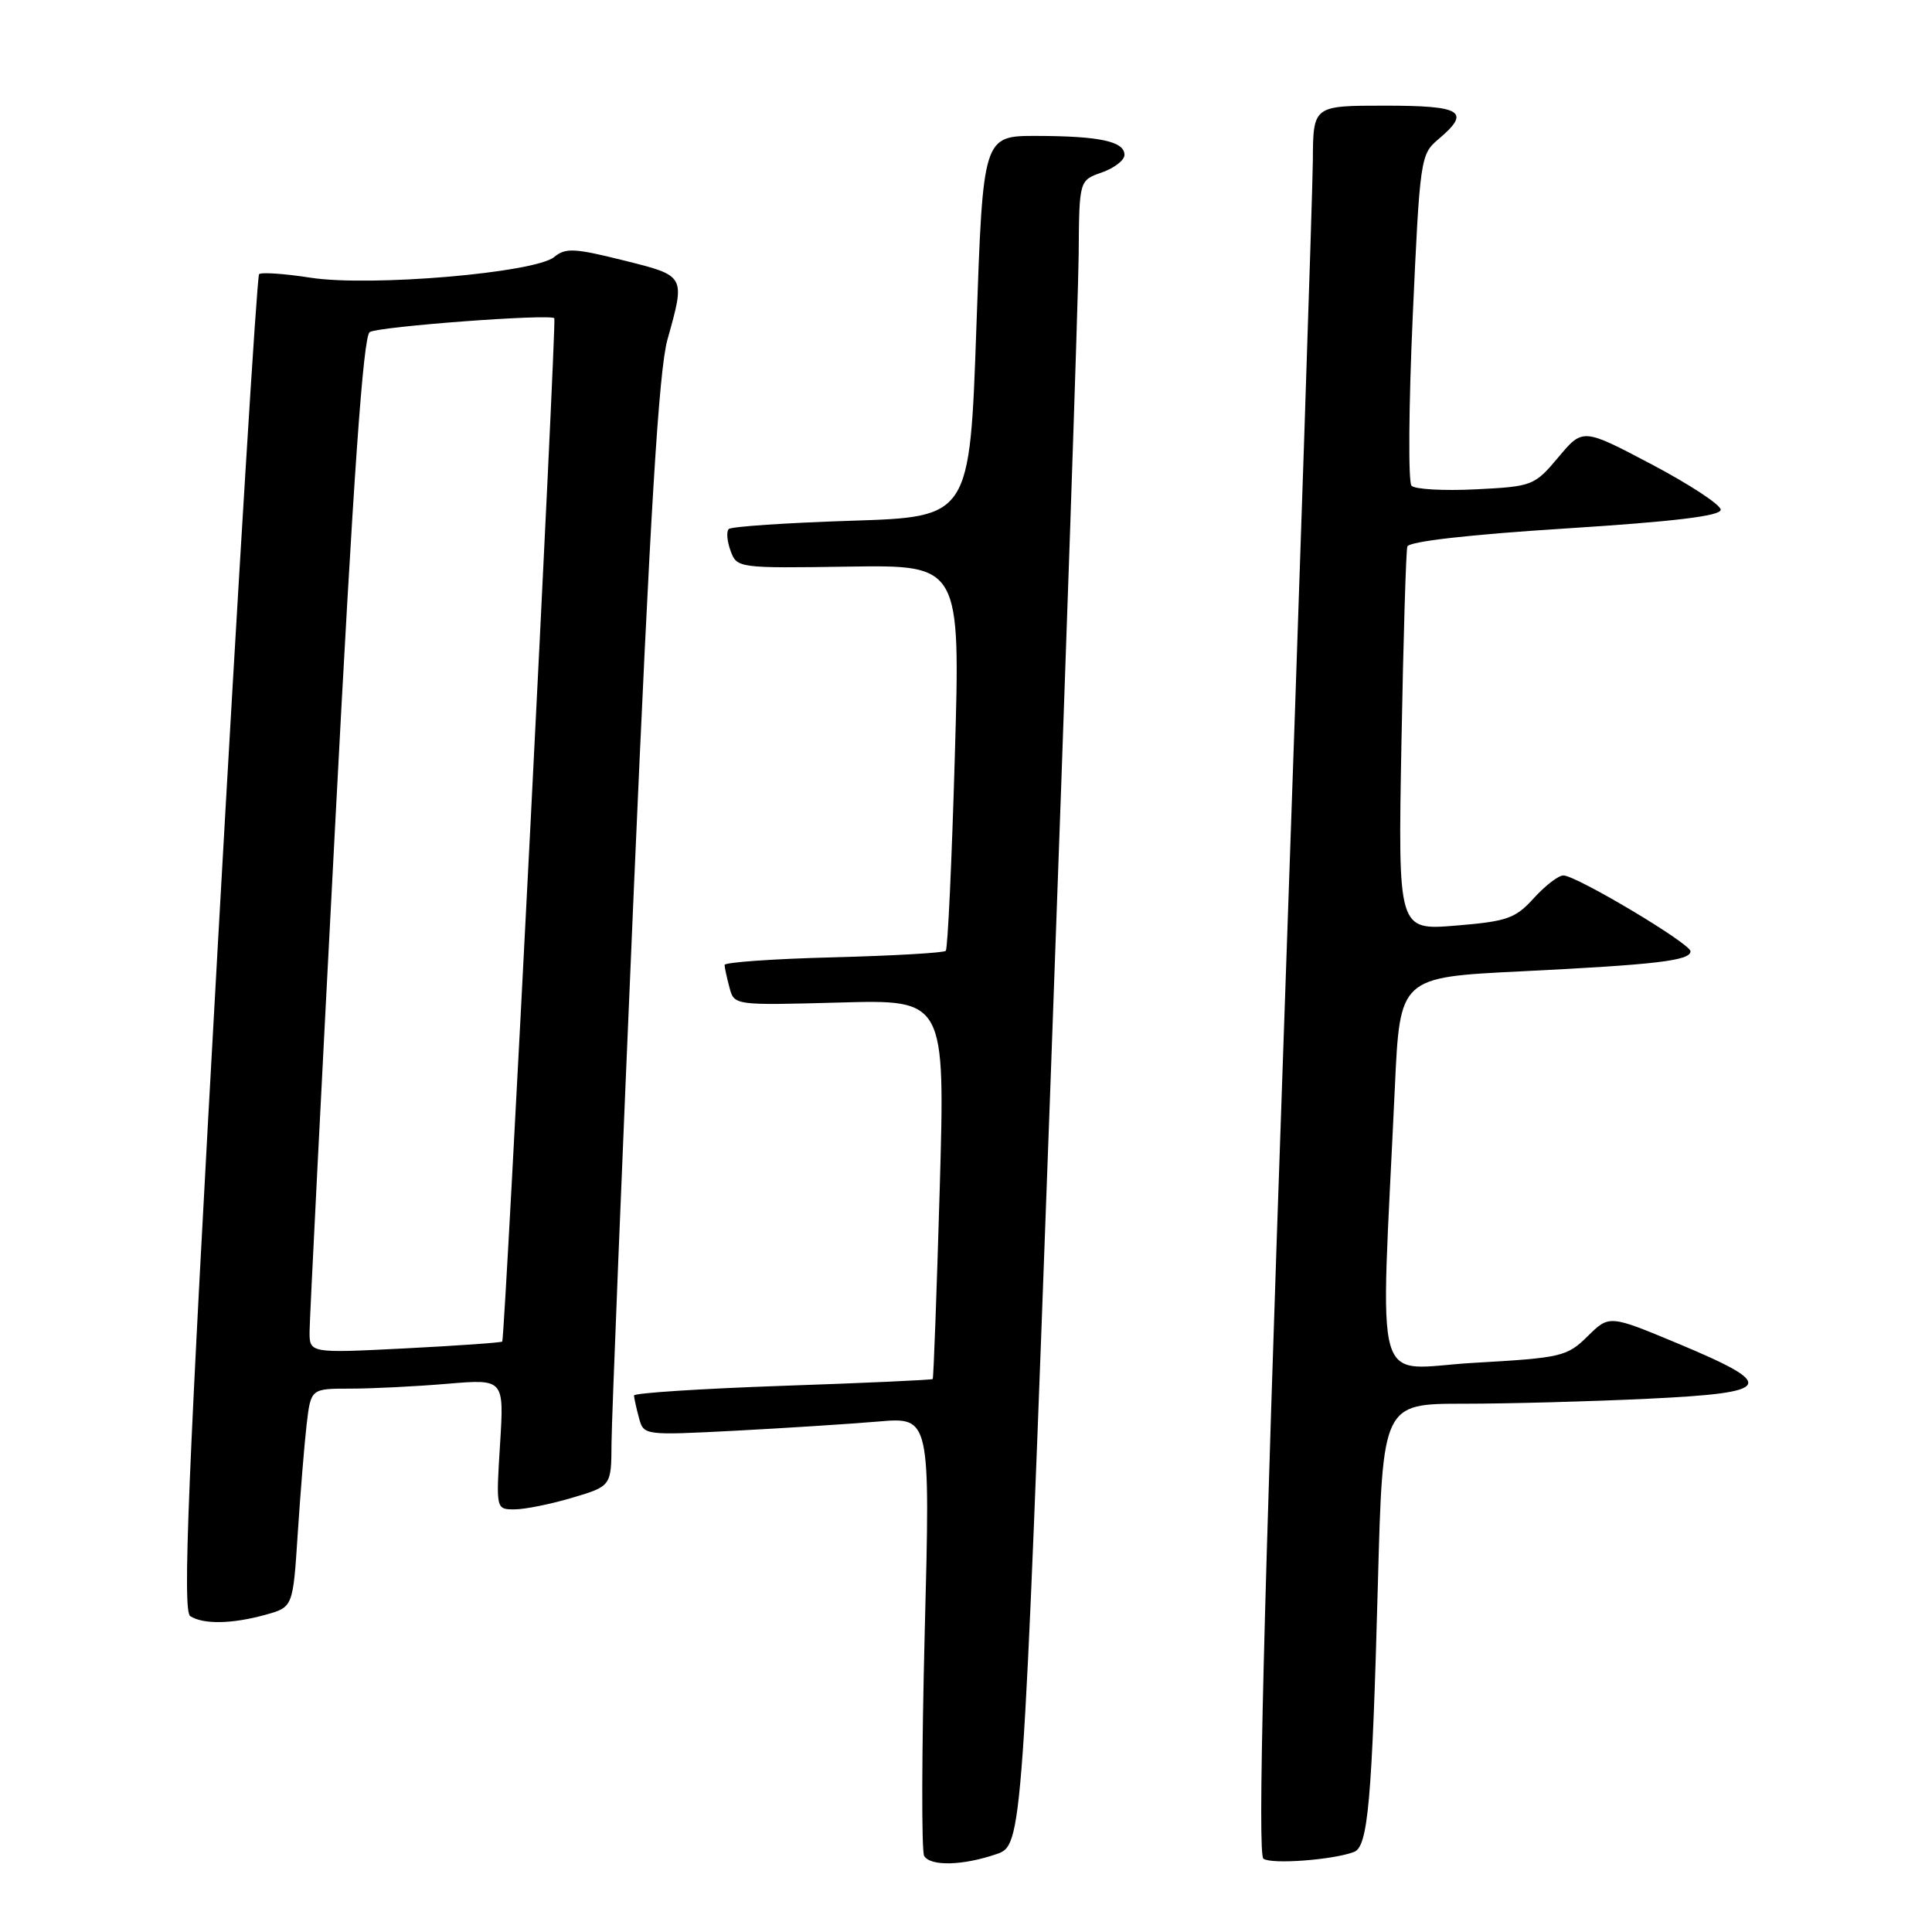 <?xml version="1.0" encoding="UTF-8" standalone="no"?>
<!DOCTYPE svg PUBLIC "-//W3C//DTD SVG 1.1//EN" "http://www.w3.org/Graphics/SVG/1.1/DTD/svg11.dtd" >
<svg xmlns="http://www.w3.org/2000/svg" xmlns:xlink="http://www.w3.org/1999/xlink" version="1.1" viewBox="0 0 256 256">
 <g >
 <path fill="currentColor"
d=" M 132.00 245.69 C 135.50 244.50 135.50 244.50 139.18 144.00 C 141.20 88.72 142.89 39.09 142.93 33.70 C 143.00 23.90 143.00 23.90 146.00 22.85 C 147.65 22.27 149.00 21.23 149.00 20.52 C 149.00 18.74 145.72 18.03 137.38 18.01 C 130.26 18.00 130.26 18.00 129.38 43.25 C 128.50 68.50 128.50 68.50 112.83 69.00 C 104.21 69.28 96.89 69.77 96.56 70.10 C 96.23 70.44 96.34 71.74 96.81 73.00 C 97.64 75.27 97.84 75.30 112.46 75.08 C 127.26 74.86 127.26 74.86 126.52 100.18 C 126.12 114.11 125.58 125.72 125.32 125.99 C 125.07 126.26 118.36 126.64 110.43 126.85 C 102.49 127.05 96.01 127.51 96.01 127.86 C 96.02 128.21 96.31 129.56 96.66 130.86 C 97.29 133.22 97.29 133.22 111.27 132.84 C 125.24 132.45 125.24 132.45 124.52 157.48 C 124.12 171.24 123.70 182.60 123.59 182.73 C 123.47 182.85 114.52 183.26 103.69 183.63 C 92.86 184.01 84.01 184.58 84.01 184.91 C 84.02 185.23 84.31 186.56 84.66 187.85 C 85.29 190.20 85.29 190.20 97.39 189.58 C 104.05 189.23 112.60 188.68 116.38 188.36 C 123.27 187.77 123.27 187.77 122.53 216.31 C 122.13 232.01 122.09 245.34 122.46 245.93 C 123.31 247.31 127.56 247.21 132.00 245.69 Z  M 179.42 245.39 C 181.27 244.68 181.80 238.73 182.58 209.75 C 183.22 186.00 183.22 186.00 193.95 186.00 C 199.86 186.00 210.85 185.70 218.38 185.34 C 235.06 184.54 235.59 183.57 222.37 178.04 C 213.24 174.23 213.24 174.23 210.37 177.06 C 207.64 179.75 206.92 179.92 195.33 180.58 C 181.65 181.36 182.90 185.71 184.83 144.00 C 185.50 129.50 185.50 129.50 201.50 128.71 C 219.50 127.82 224.00 127.29 224.00 126.05 C 224.00 125.03 208.86 116.00 207.15 116.00 C 206.50 116.00 204.74 117.36 203.24 119.01 C 200.79 121.71 199.70 122.09 192.87 122.65 C 185.24 123.27 185.24 123.27 185.70 98.39 C 185.95 84.70 186.30 73.01 186.48 72.42 C 186.68 71.75 194.62 70.84 207.40 70.03 C 221.85 69.11 228.00 68.37 228.00 67.54 C 228.00 66.89 223.89 64.19 218.87 61.54 C 209.73 56.72 209.73 56.72 206.49 60.59 C 203.32 64.36 203.08 64.46 195.54 64.84 C 191.30 65.05 187.47 64.84 187.03 64.36 C 186.59 63.89 186.66 53.83 187.19 42.00 C 188.14 21.05 188.22 20.45 190.58 18.46 C 194.97 14.76 193.77 14.00 183.50 14.00 C 174.00 14.00 174.00 14.00 173.96 21.25 C 173.93 25.24 172.20 77.32 170.11 137.00 C 167.39 214.91 166.63 245.72 167.41 246.29 C 168.48 247.06 176.66 246.45 179.42 245.39 Z  M 35.16 213.97 C 38.82 212.96 38.82 212.96 39.45 203.23 C 39.80 197.88 40.33 191.36 40.63 188.75 C 41.19 184.00 41.19 184.00 46.44 184.00 C 49.33 184.00 55.10 183.71 59.25 183.36 C 66.80 182.72 66.80 182.72 66.26 191.36 C 65.72 200.00 65.72 200.00 68.18 200.00 C 69.53 200.00 72.97 199.31 75.82 198.46 C 81.00 196.92 81.00 196.92 81.03 191.21 C 81.05 188.07 82.38 155.12 83.98 118.00 C 86.16 67.82 87.30 49.09 88.44 45.00 C 90.83 36.45 90.89 36.56 82.57 34.49 C 76.14 32.88 74.92 32.82 73.44 34.05 C 70.89 36.16 49.08 38.02 41.17 36.80 C 37.69 36.26 34.62 36.05 34.33 36.33 C 34.05 36.62 31.59 76.56 28.87 125.09 C 24.87 196.43 24.17 213.49 25.21 214.15 C 26.96 215.26 30.76 215.19 35.16 213.97 Z  M 41.02 176.40 C 41.03 174.81 42.56 144.53 44.42 109.12 C 46.82 63.16 48.13 44.54 48.99 44.00 C 50.20 43.26 72.94 41.56 73.45 42.17 C 73.77 42.56 66.91 177.37 66.55 177.76 C 66.42 177.91 60.61 178.31 53.65 178.67 C 41.00 179.31 41.00 179.31 41.02 176.40 Z "/>
</g>
</svg>